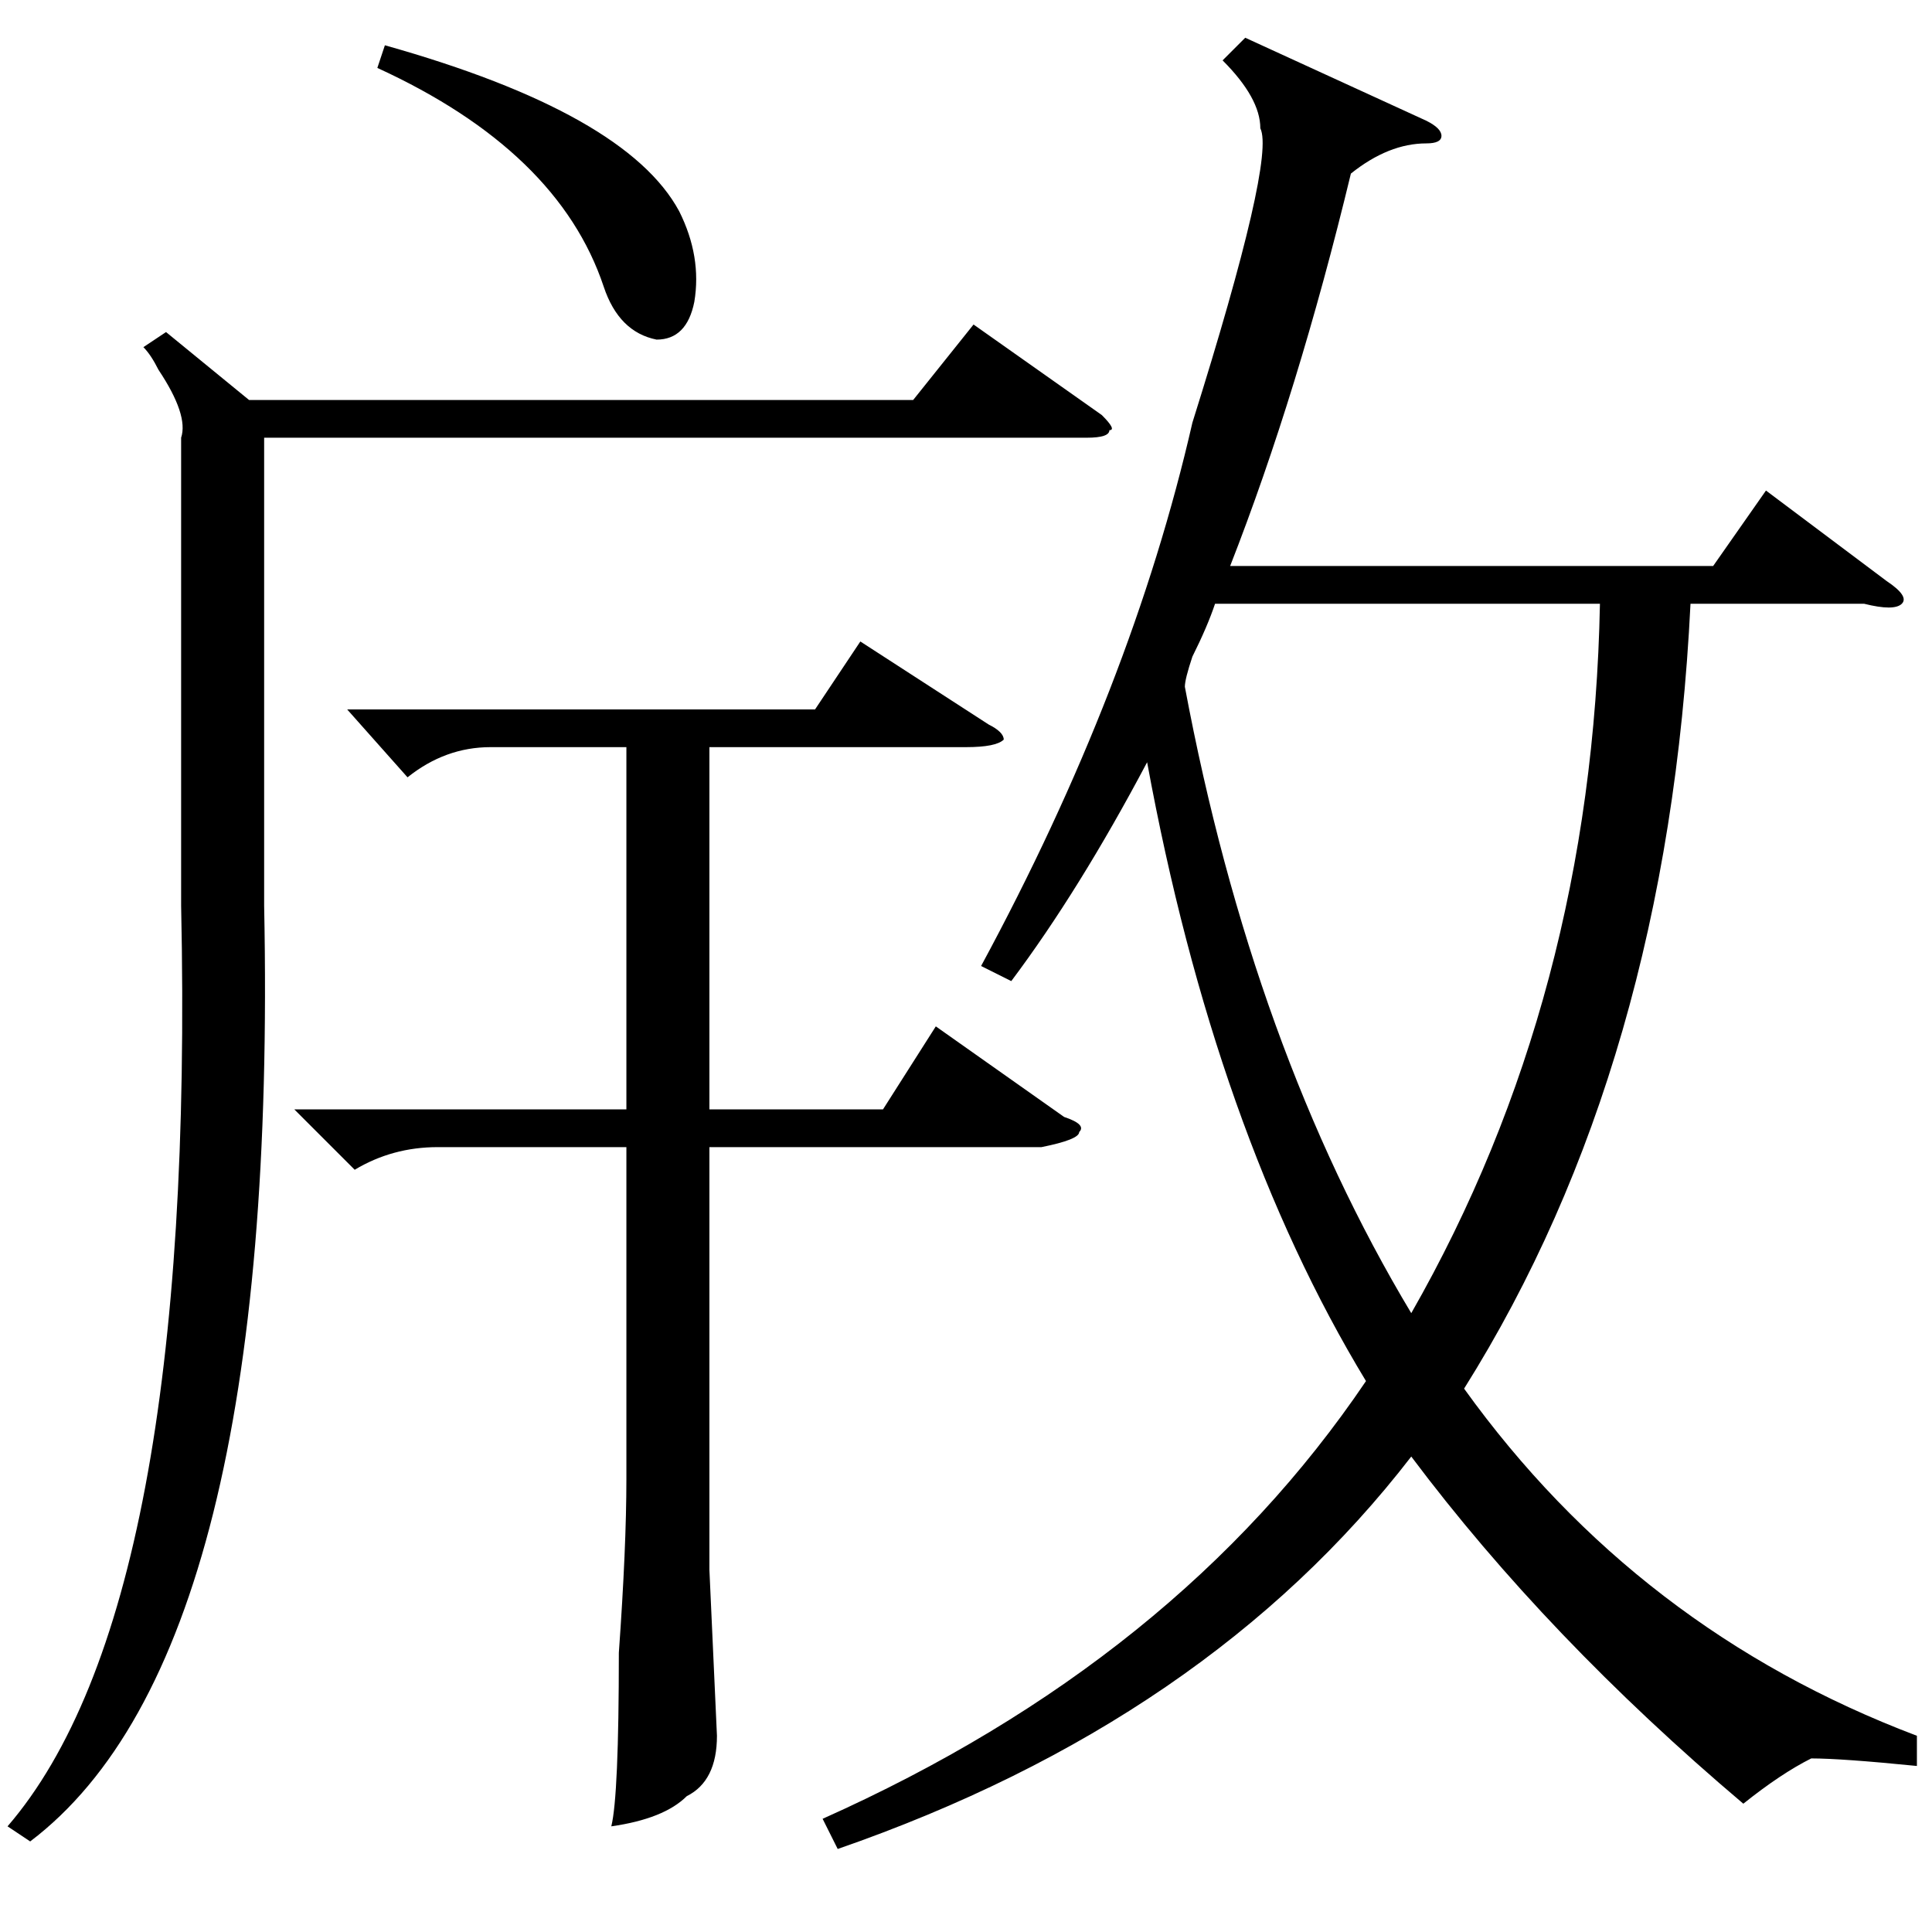 <?xml version="1.0" standalone="no"?>
<!DOCTYPE svg PUBLIC "-//W3C//DTD SVG 1.1//EN" "http://www.w3.org/Graphics/SVG/1.1/DTD/svg11.dtd" >
<svg xmlns="http://www.w3.org/2000/svg" xmlns:xlink="http://www.w3.org/1999/xlink" version="1.1" viewBox="0 -52 256 256">
  <g transform="matrix(1 0 0 -1 0 204)">
   <path fill="currentColor"
d="M254 26v-4q-10 1 -14 1q-4 -2 -9 -6q-26 22 -44 46q-27 -35 -76 -52l-2 4q47 21 72 58q-20 33 -29 82q-9 -17 -18 -29l-4 2q20 37 28 72q11 35 9 39q0 4 -5 9l3 3l24 -11q2 -1 2 -2t-2 -1q-5 0 -10 -4q-7 -29 -16 -52h64l7 10l16 -12q3 -2 2 -3t-5 0h-23q-3 -61 -30 -104
q23 -32 60 -46zM161 176q-1 -3 -3 -7q-1 -3 -1 -4q9 -48 30 -83q24 42 25 94h-51zM46 162h62l6 9l17 -11q2 -1 2 -2q-1 -1 -5 -1h-34v-48h23l7 11l17 -12q3 -1 2 -2q0 -1 -5 -2h-44v-56l1 -22q0 -6 -4 -8q-3 -3 -10 -4q1 4 1 23q1 14 1 23v44h-25q-6 0 -11 -3l-8 8h44v48
h-18q-6 0 -11 -4zM22 212l11 -9h88l8 10l17 -12q2 -2 1 -2q0 -1 -3 -1h-109v-62q2 -99 -31 -124l-3 2q25 29 23 122v62q1 3 -3 9q-1 2 -2 3zM50 247l1 3q32 -9 39 -22q3 -6 2 -12q-1 -5 -5 -5q-5 1 -7 7q-6 18 -30 29z" />
  </g>

</svg>
